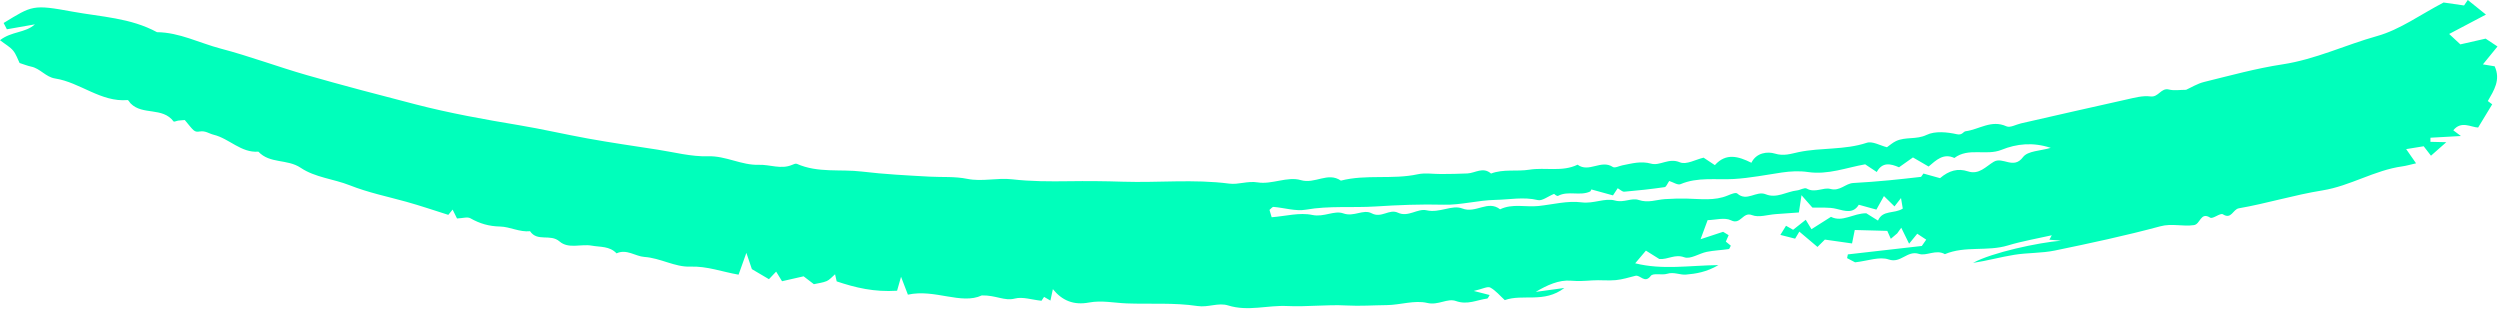 <svg width="604" height="75" viewBox="0 0 604 75" fill="none" xmlns="http://www.w3.org/2000/svg">
<path fill-rule="evenodd" clip-rule="evenodd" d="M375.484 46.833C373.907 47.479 372.594 48.59 371.55 48.341C368.075 47.512 364.687 48.229 361.285 48.294C357.113 48.37 352.882 49.566 348.855 49.456C343.321 49.307 337.747 49.534 332.332 49.883C326.752 50.242 321.103 49.67 315.531 50.655C313.037 51.093 310.308 50.203 307.678 49.988C307.397 49.966 307.086 50.416 306.708 50.713C306.861 51.231 307.026 51.782 307.234 52.486C310.581 52.229 313.967 51.278 317.071 51.937C319.859 52.526 322.377 50.773 324.528 51.55C327.115 52.485 329.365 50.456 331.386 51.53C333.763 52.797 335.633 50.396 337.727 51.382C340.235 52.564 342.466 50.293 344.67 50.808C347.765 51.532 350.822 49.41 353.266 50.364C356.578 51.66 359.455 48.249 362.423 50.57C365.395 49.124 368.606 50.096 371.688 49.772C375.171 49.407 378.717 48.442 382.117 48.889C385.02 49.27 387.754 47.778 390.154 48.438C392.38 49.053 394.183 47.726 395.891 48.309C398.198 49.094 400.131 48.254 402.239 48.108C403.995 47.985 405.782 47.949 407.568 47.985C410.853 48.055 414.232 48.568 417.42 47.233C418.159 46.924 419.348 46.418 419.722 46.752C422.066 48.83 424.292 45.993 426.604 46.938C429.24 48.012 431.632 46.28 434.165 46.005C434.966 45.918 435.957 45.246 436.496 45.556C438.522 46.712 440.496 45.186 442.211 45.646C444.576 46.277 445.841 44.306 447.777 44.213C450.671 44.069 453.562 43.818 456.45 43.557C458.915 43.335 461.371 43.029 464.131 42.73C464.198 42.639 464.52 42.184 464.705 41.929C466.265 42.36 467.659 42.747 468.71 43.043C470.888 41.195 473.018 40.6 475.455 41.402C478.142 42.285 479.783 40.217 481.686 39.084C483.878 37.779 486.462 41.037 488.755 37.964C489.905 36.425 492.992 36.466 495.457 35.721C491.132 34.295 487.2 34.733 483.582 36.194C479.861 37.703 475.612 35.566 472.178 38.166C469.54 36.941 467.802 38.669 465.949 40.233C464.73 39.526 463.537 38.832 462.17 38.037C460.986 38.874 459.921 39.627 458.803 40.418C456.784 39.543 454.775 39.065 453.426 41.557C452.501 40.946 451.636 40.373 450.624 39.7C446.128 40.481 441.664 42.285 436.79 41.562C434.729 41.256 432.562 41.376 430.501 41.676C426.634 42.244 422.853 43.014 418.882 43.247C414.646 43.496 410.16 42.722 406.013 44.495C405.341 44.784 404.238 44.019 403.285 43.723C402.866 44.309 402.578 45.153 402.172 45.213C398.939 45.679 395.685 46.043 392.428 46.315C391.933 46.356 391.374 45.77 390.84 45.475C390.527 45.948 390.194 46.444 389.694 47.205C388.027 46.747 386.252 46.257 384.472 45.767C384.373 45.94 384.306 46.209 384.153 46.28C381.708 47.411 378.893 46.016 376.428 47.318C376.127 47.477 375.4 46.788 375.484 46.833ZM110.413 52.783C110.022 51.99 109.759 51.46 109.352 50.635C108.96 51.112 108.655 51.489 108.313 51.91C104.977 50.861 101.606 49.704 98.188 48.754C93.602 47.48 88.995 46.546 84.466 44.753C80.623 43.232 76.119 42.882 72.657 40.545C69.383 38.342 65.224 39.624 62.42 36.636C58.27 36.984 55.384 33.468 51.618 32.555C50.51 32.287 49.636 31.538 48.275 31.764C46.902 31.987 46.843 31.643 44.647 29.002C44.218 29.035 43.653 29.061 43.094 29.133C42.696 29.183 42.057 29.495 41.945 29.349C39.255 25.787 34.487 27.917 31.584 25.015C31.309 24.742 31.039 24.157 30.812 24.175C24.378 24.73 19.335 19.889 13.313 18.962C11.058 18.613 9.706 16.543 7.56 16.102C6.642 15.911 5.749 15.544 4.732 15.222C4.274 14.304 3.898 13.109 3.171 12.225C2.441 11.338 1.36 10.758 0 9.712C2.842 7.515 6.082 8.005 8.436 5.883C6.23 6.271 4.025 6.66 1.661 7.075C1.415 6.599 1.145 6.074 0.876 5.556C7.819 1.326 7.863 1.037 17.546 2.815C24.395 4.075 31.516 4.298 37.932 7.776C43.336 7.822 48.201 10.4 53.324 11.742C60.309 13.573 67.123 16.142 74.073 18.132C82.821 20.639 91.62 22.941 100.423 25.219C108.662 27.351 116.996 28.849 125.378 30.243C130.907 31.163 136.467 32.458 142.027 33.464C147.59 34.469 153.181 35.281 158.767 36.138C162.863 36.763 166.996 37.884 171.064 37.755C175.367 37.617 179.146 39.963 183.36 39.82C186.018 39.73 188.704 40.98 191.359 39.838C191.725 39.679 192.222 39.453 192.528 39.587C197.623 41.84 203.014 40.819 208.252 41.45C213.693 42.105 219.172 42.382 224.638 42.679C227.664 42.845 230.673 42.596 233.708 43.214C237.291 43.941 240.891 42.903 244.547 43.323C249.058 43.843 253.664 43.846 258.16 43.783C262.553 43.72 266.954 43.757 271.337 43.901C279.883 44.177 288.423 43.245 296.981 44.361C299.245 44.658 301.384 43.66 303.882 44.069C307.247 44.623 311.08 42.568 314.235 43.508C317.718 44.542 320.78 41.447 323.961 43.64C330.034 42.07 336.391 43.429 342.511 42.105C344.329 41.708 346.31 42.065 348.213 42.043C350.317 42.023 352.421 42.012 354.518 41.905C356.426 41.812 358.298 40.228 360.234 41.929C363.238 40.788 366.458 41.484 369.485 40.999C373.363 40.38 377.433 41.596 381.144 39.788C383.884 41.822 386.839 38.46 389.664 40.341C390.158 40.67 391.192 40.091 391.981 39.94C394.263 39.503 396.402 38.847 398.912 39.539C401.061 40.134 403.175 38.057 405.857 39.212C407.402 39.875 409.709 38.518 411.587 38.092C412.555 38.734 413.42 39.305 414.311 39.896C417.019 36.86 420.043 37.786 423.139 39.325C424.328 36.85 427.078 36.571 428.796 37.104C431.008 37.786 432.723 37.13 434.578 36.745C439.994 35.62 445.644 36.28 451.005 34.499C452.383 34.041 454.277 35.179 455.886 35.573C456.543 35.116 457.253 34.472 458.076 34.084C460.378 32.996 462.987 33.783 465.463 32.593C467.516 31.607 470.419 31.907 472.797 32.433C474.106 32.722 474.316 31.784 474.891 31.709C478.152 31.286 481.126 28.86 484.75 30.516C485.66 30.927 487.08 30.079 488.263 29.81C496.753 27.881 505.238 25.924 513.738 24.045C515.654 23.62 517.671 23.049 519.566 23.298C521.512 23.555 522.096 21.138 524.017 21.628C525.26 21.947 526.625 21.697 528.154 21.698C529.39 21.147 530.884 20.202 532.51 19.801C538.801 18.257 545.077 16.515 551.469 15.546C559.425 14.341 566.653 10.846 574.309 8.709C579.826 7.171 584.765 3.523 590.37 0.605C591.561 0.777 593.37 1.039 595.316 1.32C595.482 1.078 595.813 0.592 596.216 0C597.603 1.114 598.985 2.224 600.604 3.524C597.456 5.183 594.812 6.573 591.716 8.206C592.856 9.266 593.566 9.925 594.421 10.722L600.529 9.334C601.477 9.964 602.169 10.424 603.393 11.233C602.274 12.602 601.159 13.971 599.872 15.552C601.157 15.762 601.898 15.883 602.711 16.017C604.213 19.29 602.535 21.84 601.059 24.414C601.532 24.763 601.997 25.115 602.116 25.203C601.024 27.002 599.971 28.738 598.716 30.811C597.059 30.773 594.62 29.07 592.718 31.484C593.19 31.839 593.664 32.193 594.555 32.862C591.869 33.013 589.531 33.142 587.197 33.272C587.195 33.601 587.193 33.936 587.192 34.266C588.348 34.295 589.504 34.321 591.028 34.354C589.733 35.493 588.684 36.42 587.323 37.617C586.826 36.969 586.395 36.413 585.565 35.337C584.607 35.493 583.132 35.732 581.332 36.026C582.112 37.147 582.679 37.964 583.719 39.456C582.273 39.783 581.363 40.062 580.432 40.19C573.69 41.117 567.83 44.924 561.085 46.005C554.297 47.092 547.677 49.151 540.9 50.326C539.458 50.579 539.117 53.097 537.056 51.777C536.419 51.369 534.623 52.988 533.974 52.581C531.634 51.112 531.624 54.157 530.063 54.386C527.352 54.784 524.719 53.919 521.928 54.675C513.528 56.939 505.003 58.764 496.477 60.524C493.265 61.19 489.888 61.037 486.638 61.563C483.303 62.103 480.034 63.016 476.691 63.514C481.204 61.002 492.641 58.571 497.969 58.148C497.022 58.072 496.076 57.993 495.129 57.917C495.322 57.56 495.517 57.202 495.708 56.843C492.165 57.648 488.561 58.251 485.093 59.305C480.118 60.818 474.747 59.337 469.885 61.405C467.734 60.157 465.433 61.928 463.63 61.342C460.756 60.411 459.272 63.71 456.315 62.689C454.079 61.918 451.28 63.039 448.188 63.378C447.908 63.23 447.083 62.798 446.258 62.365C446.32 62.065 446.381 61.762 446.439 61.462C452.299 60.794 458.159 60.125 464.312 59.426C464.449 59.23 464.911 58.565 465.374 57.899C464.592 57.381 463.9 56.923 463.208 56.468C462.735 57.045 462.261 57.625 461.238 58.88C460.576 57.53 459.961 56.273 459.345 55.018L458.369 56.381C457.895 56.785 457.418 57.19 456.819 57.696C456.553 57.099 456.311 56.557 455.966 55.779C453.464 55.711 450.802 55.641 448.109 55.568C447.858 56.816 447.669 57.753 447.454 58.817C445.207 58.496 443.01 58.186 440.89 57.886C440.391 58.377 439.854 58.913 439.102 59.657C437.549 58.346 436.137 57.152 434.721 55.958C434.227 56.783 434.014 57.14 433.703 57.661C432.577 57.374 431.393 57.074 430.137 56.753C430.594 56.013 431.028 55.31 431.502 54.545C431.966 54.807 432.46 55.088 433.216 55.516C434.116 54.806 435.132 53.997 436.268 53.097C436.815 54.001 437.219 54.668 437.65 55.375C439.176 54.409 440.688 53.451 442.363 52.388C445.11 53.796 447.744 51.51 450.894 51.527C451.672 52.013 452.699 52.654 453.725 53.292C454.856 50.665 457.629 51.719 459.711 50.394C459.618 49.837 459.499 49.121 459.284 47.849C458.6 48.727 458.283 49.129 457.709 49.868C456.925 49.098 456.069 48.259 455.162 47.368C454.415 48.709 453.913 49.607 453.337 50.64C451.934 50.253 450.546 49.87 449.084 49.465C447.763 51.64 445.839 51.009 443.68 50.461C441.862 49.998 439.897 50.227 437.868 50.147C437.313 49.514 436.622 48.731 435.243 47.162C434.944 49.121 434.811 50.004 434.608 51.332C432.818 51.462 430.912 51.6 429.006 51.733C427.08 51.865 424.934 52.624 423.28 51.97C421.061 51.088 420.564 54.406 418.242 53.24C416.685 52.456 414.468 53.152 412.562 53.185C412.021 54.646 411.617 55.74 410.86 57.794C413.014 57.087 414.32 56.655 416.301 56.003C416.163 55.918 416.813 56.315 417.643 56.818C417.434 57.293 417.227 57.759 416.961 58.374C417.326 58.671 417.75 59.015 418.161 59.35C418.006 59.617 417.873 60.145 417.658 60.177C415.902 60.441 414.107 60.495 412.369 60.843C410.504 61.219 408.417 62.7 406.913 62.154C404.627 61.326 403.016 62.744 400.886 62.576C400.036 62.045 398.999 61.392 397.653 60.549C396.929 61.405 396.186 62.284 395.061 63.615C401.733 65.266 407.996 64.132 415.178 64.047C412.232 65.762 409.702 66.134 407.324 66.341C405.908 66.466 404.403 65.641 402.788 66.144C401.507 66.546 399.408 65.883 398.827 66.652C397.347 68.608 396.302 66.331 395.108 66.635C393.539 67.032 391.969 67.525 390.369 67.678C388.483 67.861 386.553 67.608 384.66 67.744C382.939 67.867 381.299 67.97 379.519 67.814C376.676 67.567 373.737 68.892 371.037 70.519C373.047 70.243 375.054 69.968 377.955 69.572C373.038 73.333 367.912 70.932 363.556 72.506C362.395 71.457 361.363 70.18 360.056 69.474C359.395 69.119 358.239 69.801 356.064 70.296C358.228 70.849 359.058 71.062 359.899 71.276C359.682 71.595 359.514 72.109 359.277 72.138C356.801 72.465 354.552 73.73 351.744 72.725C349.673 71.985 347.491 73.826 344.826 73.192C341.745 72.458 338.316 73.681 335.029 73.716C331.795 73.746 328.58 73.982 325.32 73.803C320.551 73.544 315.757 74.166 310.987 73.937C306.228 73.708 301.519 75.294 296.72 73.796C294.305 73.041 291.936 74.337 289.283 73.932C283.672 73.082 277.914 73.519 272.218 73.303C269.178 73.188 266.177 72.511 263.092 73.091C259.399 73.781 256.616 72.627 254.374 69.855C254.161 70.849 253.98 71.699 253.782 72.619C253.249 72.308 252.752 72.02 252.251 71.729C251.937 72.196 251.609 72.68 251.619 72.664C249.266 72.42 247.07 71.644 245.2 72.129C242.642 72.79 240.696 71.309 237.206 71.37C232.234 73.692 225.831 69.748 219.348 71.191C218.941 70.122 218.515 69.019 217.692 66.871C217.148 68.785 216.823 69.929 216.735 70.241C211.228 70.602 206.664 69.504 202.144 67.982L201.752 66.263C200.97 66.924 200.438 67.605 199.746 67.904C198.827 68.299 197.789 68.397 196.63 68.659C195.912 68.108 195.093 67.48 194.155 66.758L188.94 67.944C188.431 67.117 188.024 66.451 187.515 65.621C187.014 66.145 186.543 66.644 185.775 67.452C184.368 66.624 182.861 65.732 181.653 65.022C181.202 63.687 180.888 62.758 180.322 61.088C179.516 63.35 178.992 64.812 178.44 66.36C174.566 65.701 170.85 64.258 166.719 64.414C163.077 64.553 159.548 62.334 155.661 62.073C153.517 61.928 151.385 60.075 148.959 61.211C147.264 59.421 145.047 59.725 142.957 59.348C140.343 58.88 137.354 60.22 135.168 58.322C132.964 56.413 129.841 58.498 128.058 55.86C125.546 56.126 123.169 54.781 120.836 54.731C118.148 54.676 115.941 54.035 113.655 52.739C112.92 52.322 111.762 52.737 110.413 52.783Z" fill="#00FFBB"/>
</svg>
